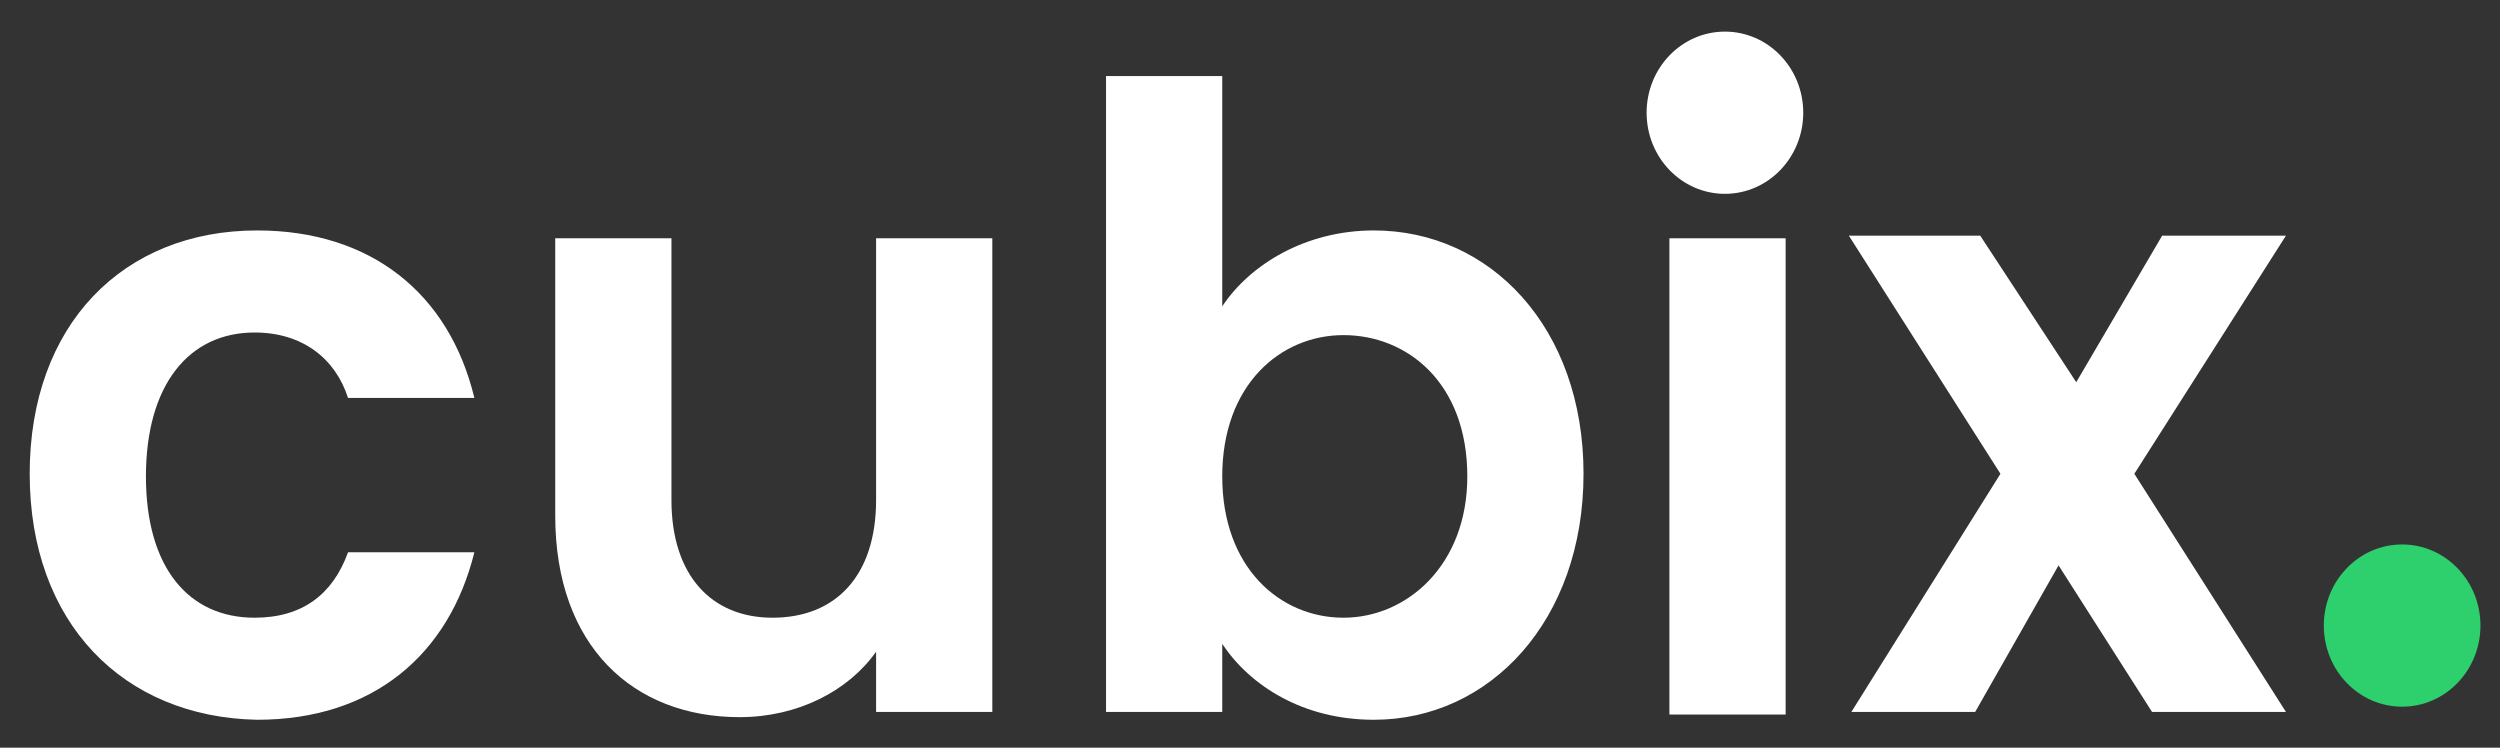<svg width="107" height="32" viewBox="0 0 107 32" fill="none" xmlns="http://www.w3.org/2000/svg">
<rect x="0" y="0" width="107" height="32" fill="#333333" stroke="none"/>
<path d="M11.004 9.863C15.87 9.863 19.222 12.551 20.303 17.031H14.896C14.356 15.351 12.95 14.231 10.896 14.231C8.084 14.231 6.246 16.471 6.246 20.391C6.246 24.31 8.084 26.438 10.896 26.438C12.95 26.438 14.248 25.43 14.896 23.638H20.303C19.222 28.006 15.978 30.806 11.004 30.806C5.272 30.694 1.271 26.662 1.271 20.279C1.271 13.895 5.272 9.863 11.004 9.863Z" fill="white"/>
<path d="M42.471 30.47H37.497V27.894C36.307 29.574 34.145 30.694 31.657 30.694C27.116 30.694 23.764 27.67 23.764 22.07V10.199H28.738V21.398C28.738 24.646 30.468 26.438 33.063 26.438C35.767 26.438 37.497 24.646 37.497 21.398V10.199H42.471V30.47Z" fill="white"/>
<path d="M58.8 9.863C63.774 9.863 67.775 14.007 67.775 20.279C67.775 26.55 63.774 30.806 58.8 30.806C55.772 30.806 53.502 29.35 52.312 27.558V30.47H47.338V3.256H52.312V13.111C53.502 11.319 55.88 9.863 58.8 9.863ZM57.502 14.343C54.799 14.343 52.312 16.471 52.312 20.391C52.312 24.311 54.799 26.438 57.502 26.438C60.206 26.438 62.801 24.198 62.801 20.391C62.801 16.359 60.206 14.343 57.502 14.343Z" fill="white"/>
<path d="M76.425 10.199H71.451V30.582H76.425V10.199Z" fill="white"/>
<path d="M88.106 24.198L84.538 30.47H79.239L85.619 20.278L79.131 10.087H84.754L88.863 16.358L92.54 10.087H97.838L91.35 20.278L97.838 30.47H92.107L88.106 24.198Z" fill="white"/>
<path d="M73.827 8.296C75.678 8.296 77.179 6.742 77.179 4.824C77.179 2.907 75.678 1.353 73.827 1.353C71.975 1.353 70.475 2.907 70.475 4.824C70.475 6.742 71.975 8.296 73.827 8.296Z" fill="white"/>
<path d="M102.811 30.246C104.663 30.246 106.163 28.692 106.163 26.774C106.163 24.857 104.663 23.303 102.811 23.303C100.96 23.303 99.459 24.857 99.459 26.774C99.459 28.692 100.96 30.246 102.811 30.246Z" fill="#2ED06E"/>
</svg>
